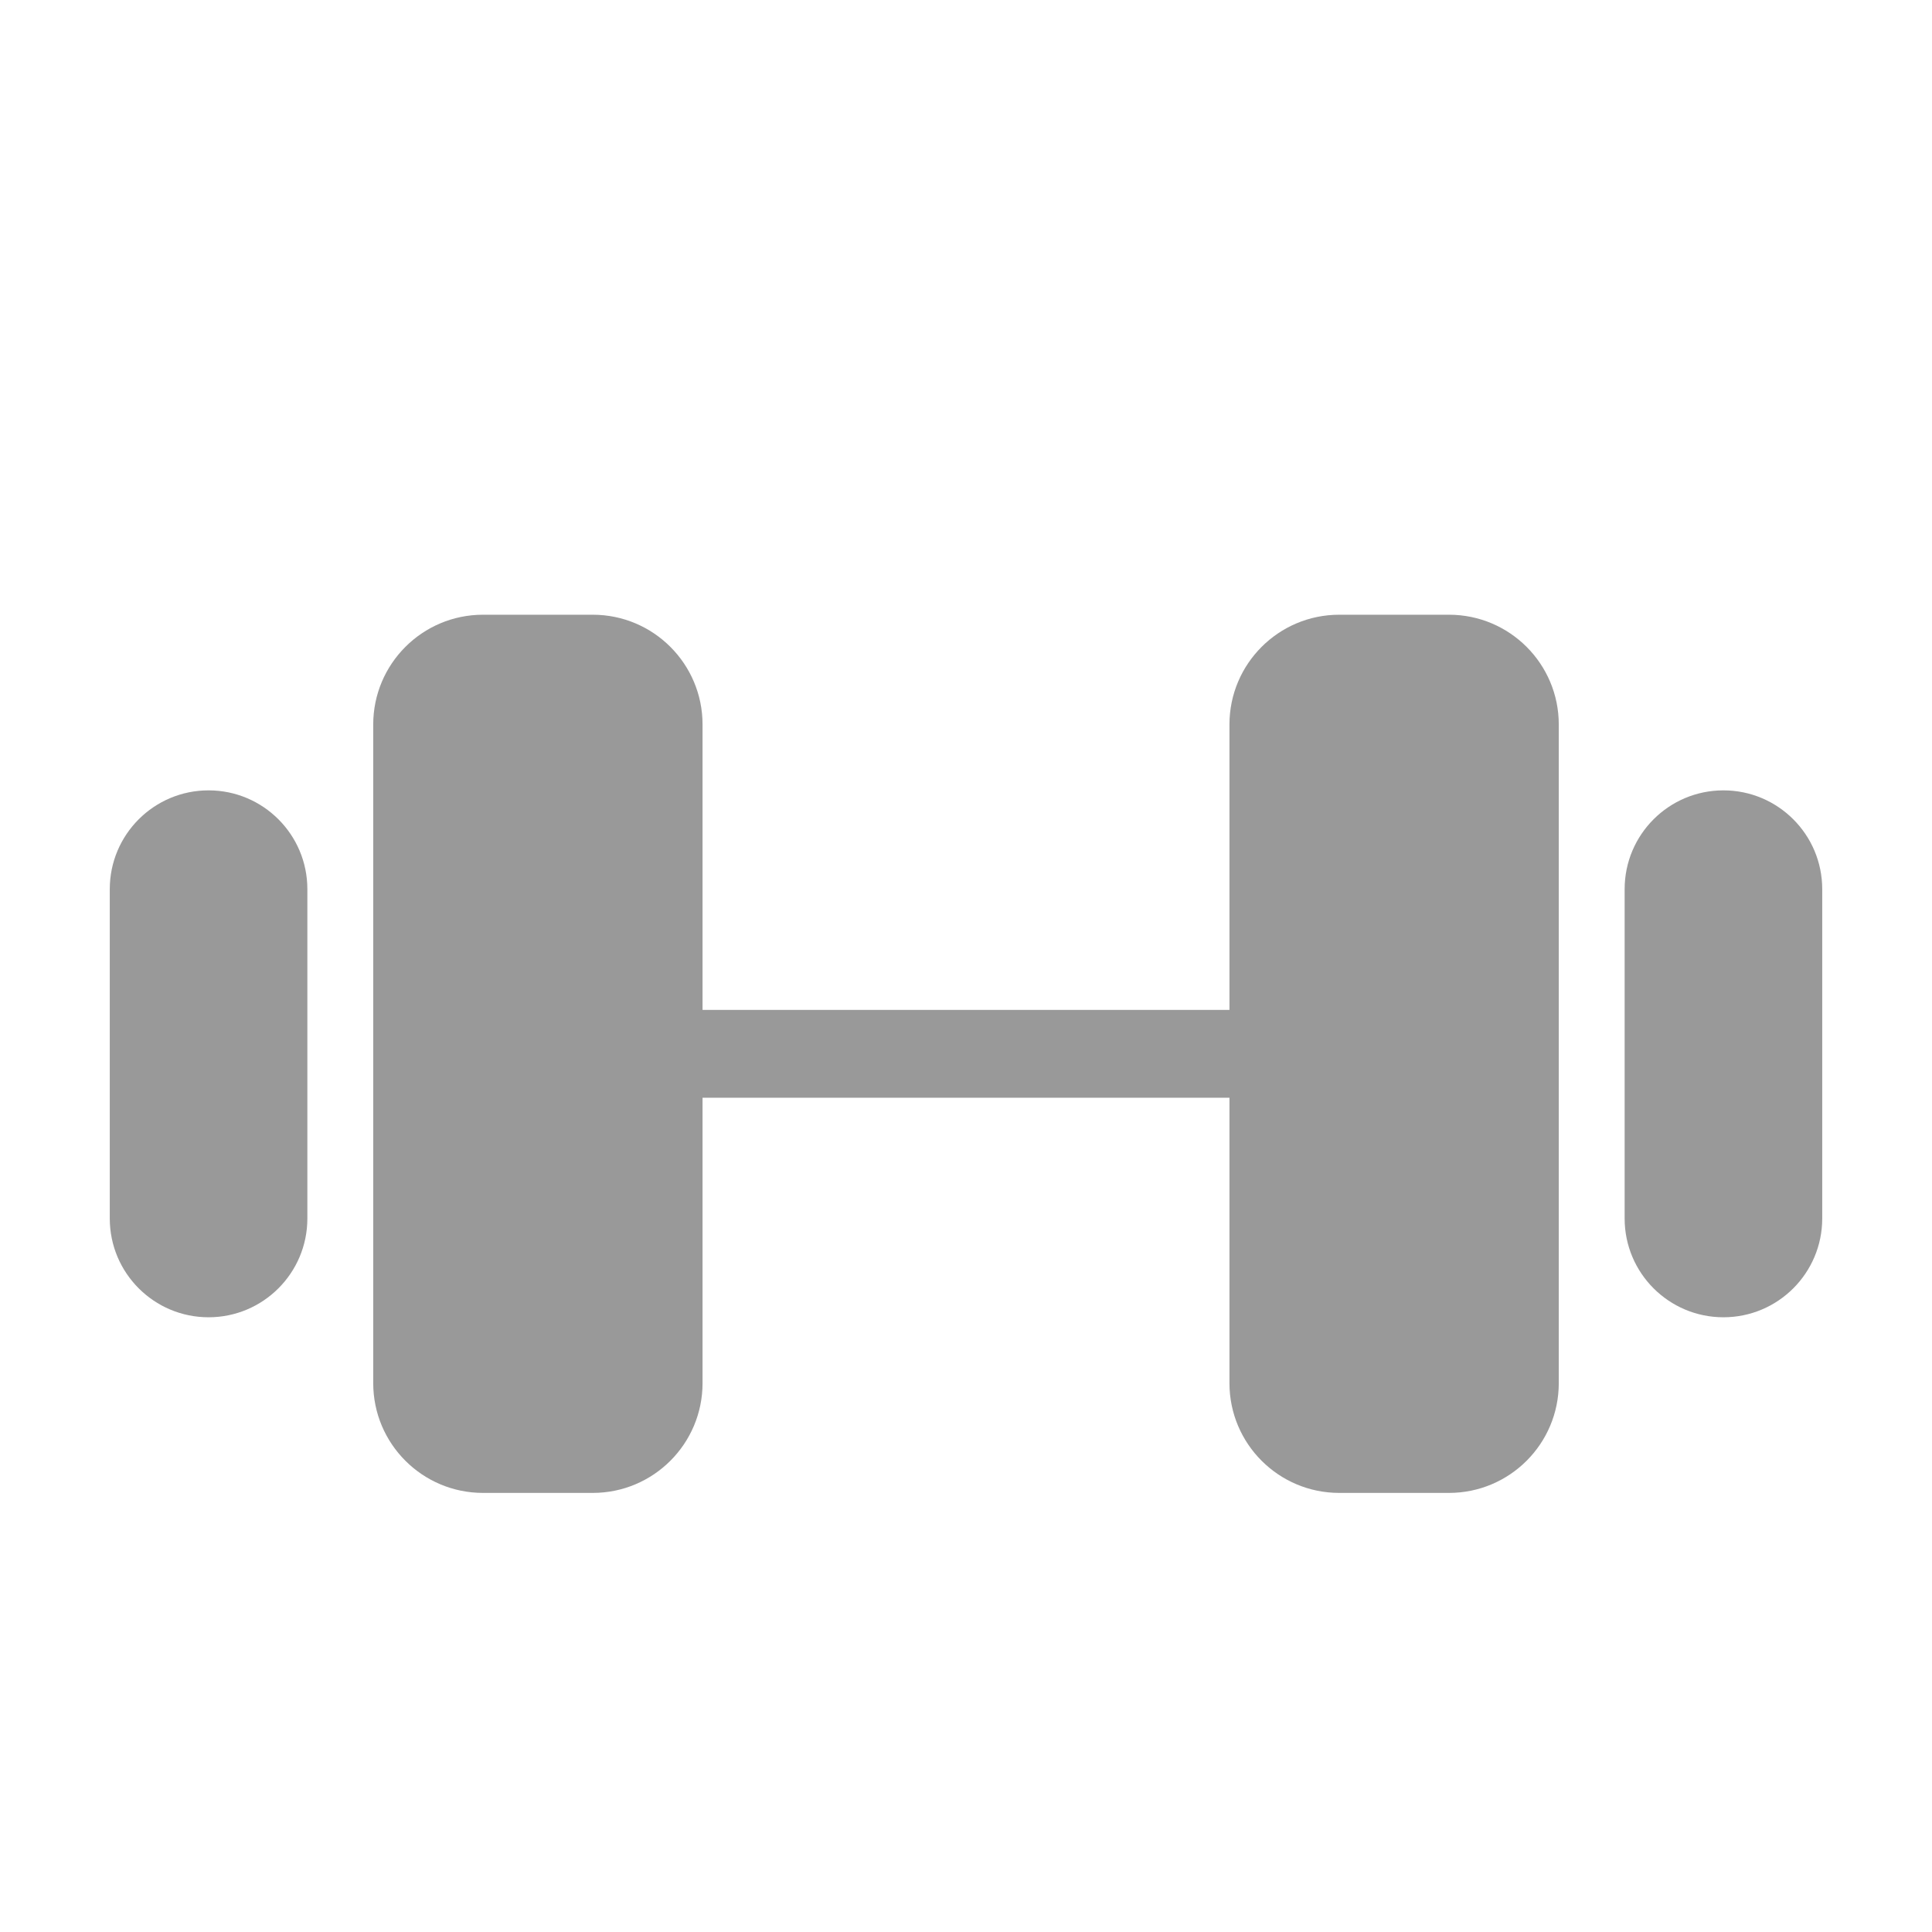 <?xml version="1.0" encoding="UTF-8"?>
<svg width="88px" height="88px" viewBox="0 0 88 88" version="1.1" xmlns="http://www.w3.org/2000/svg" xmlns:xlink="http://www.w3.org/1999/xlink">
    <!-- Generator: Sketch 51 (57462) - http://www.bohemiancoding.com/sketch -->
    <title>Room/room_icon_gym</title>
    <desc>Created with Sketch.</desc>
    <defs></defs>
    <g id="Room/room_icon_gym" stroke="none" stroke-width="1" fill="none" fill-rule="evenodd">
        <path d="M32,46 L56,46 L56,33 C56,30.239 58.239,28 61,28 L66,28 C68.761,28 71,30.239 71,33 L71,63 C71,65.761 68.761,68 66,68 L61,68 C58.239,68 56,65.761 56,63 L56,50 L32,50 L32,63 C32,65.761 29.761,68 27,68 L22,68 C19.239,68 17,65.761 17,63 L17,33 C17,30.239 19.239,28 22,28 L27,28 C29.761,28 32,30.239 32,33 L32,46 Z M9.5,36 C11.985,36 14,38.015 14,40.5 L14,55.5 C14,57.985 11.985,60 9.5,60 C7.015,60 5,57.985 5,55.5 L5,40.5 C5,38.015 7.015,36 9.5,36 Z M78.5,60 C76.015,60 74,57.985 74,55.5 L74,40.5 C74,38.015 76.015,36 78.5,36 C80.985,36 83,38.015 83,40.5 L83,55.5 C83,57.985 80.985,60 78.5,60 Z" id="Combined-Shape" fill="#999999" fill-rule="nonzero"></path>
    </g>
</svg>